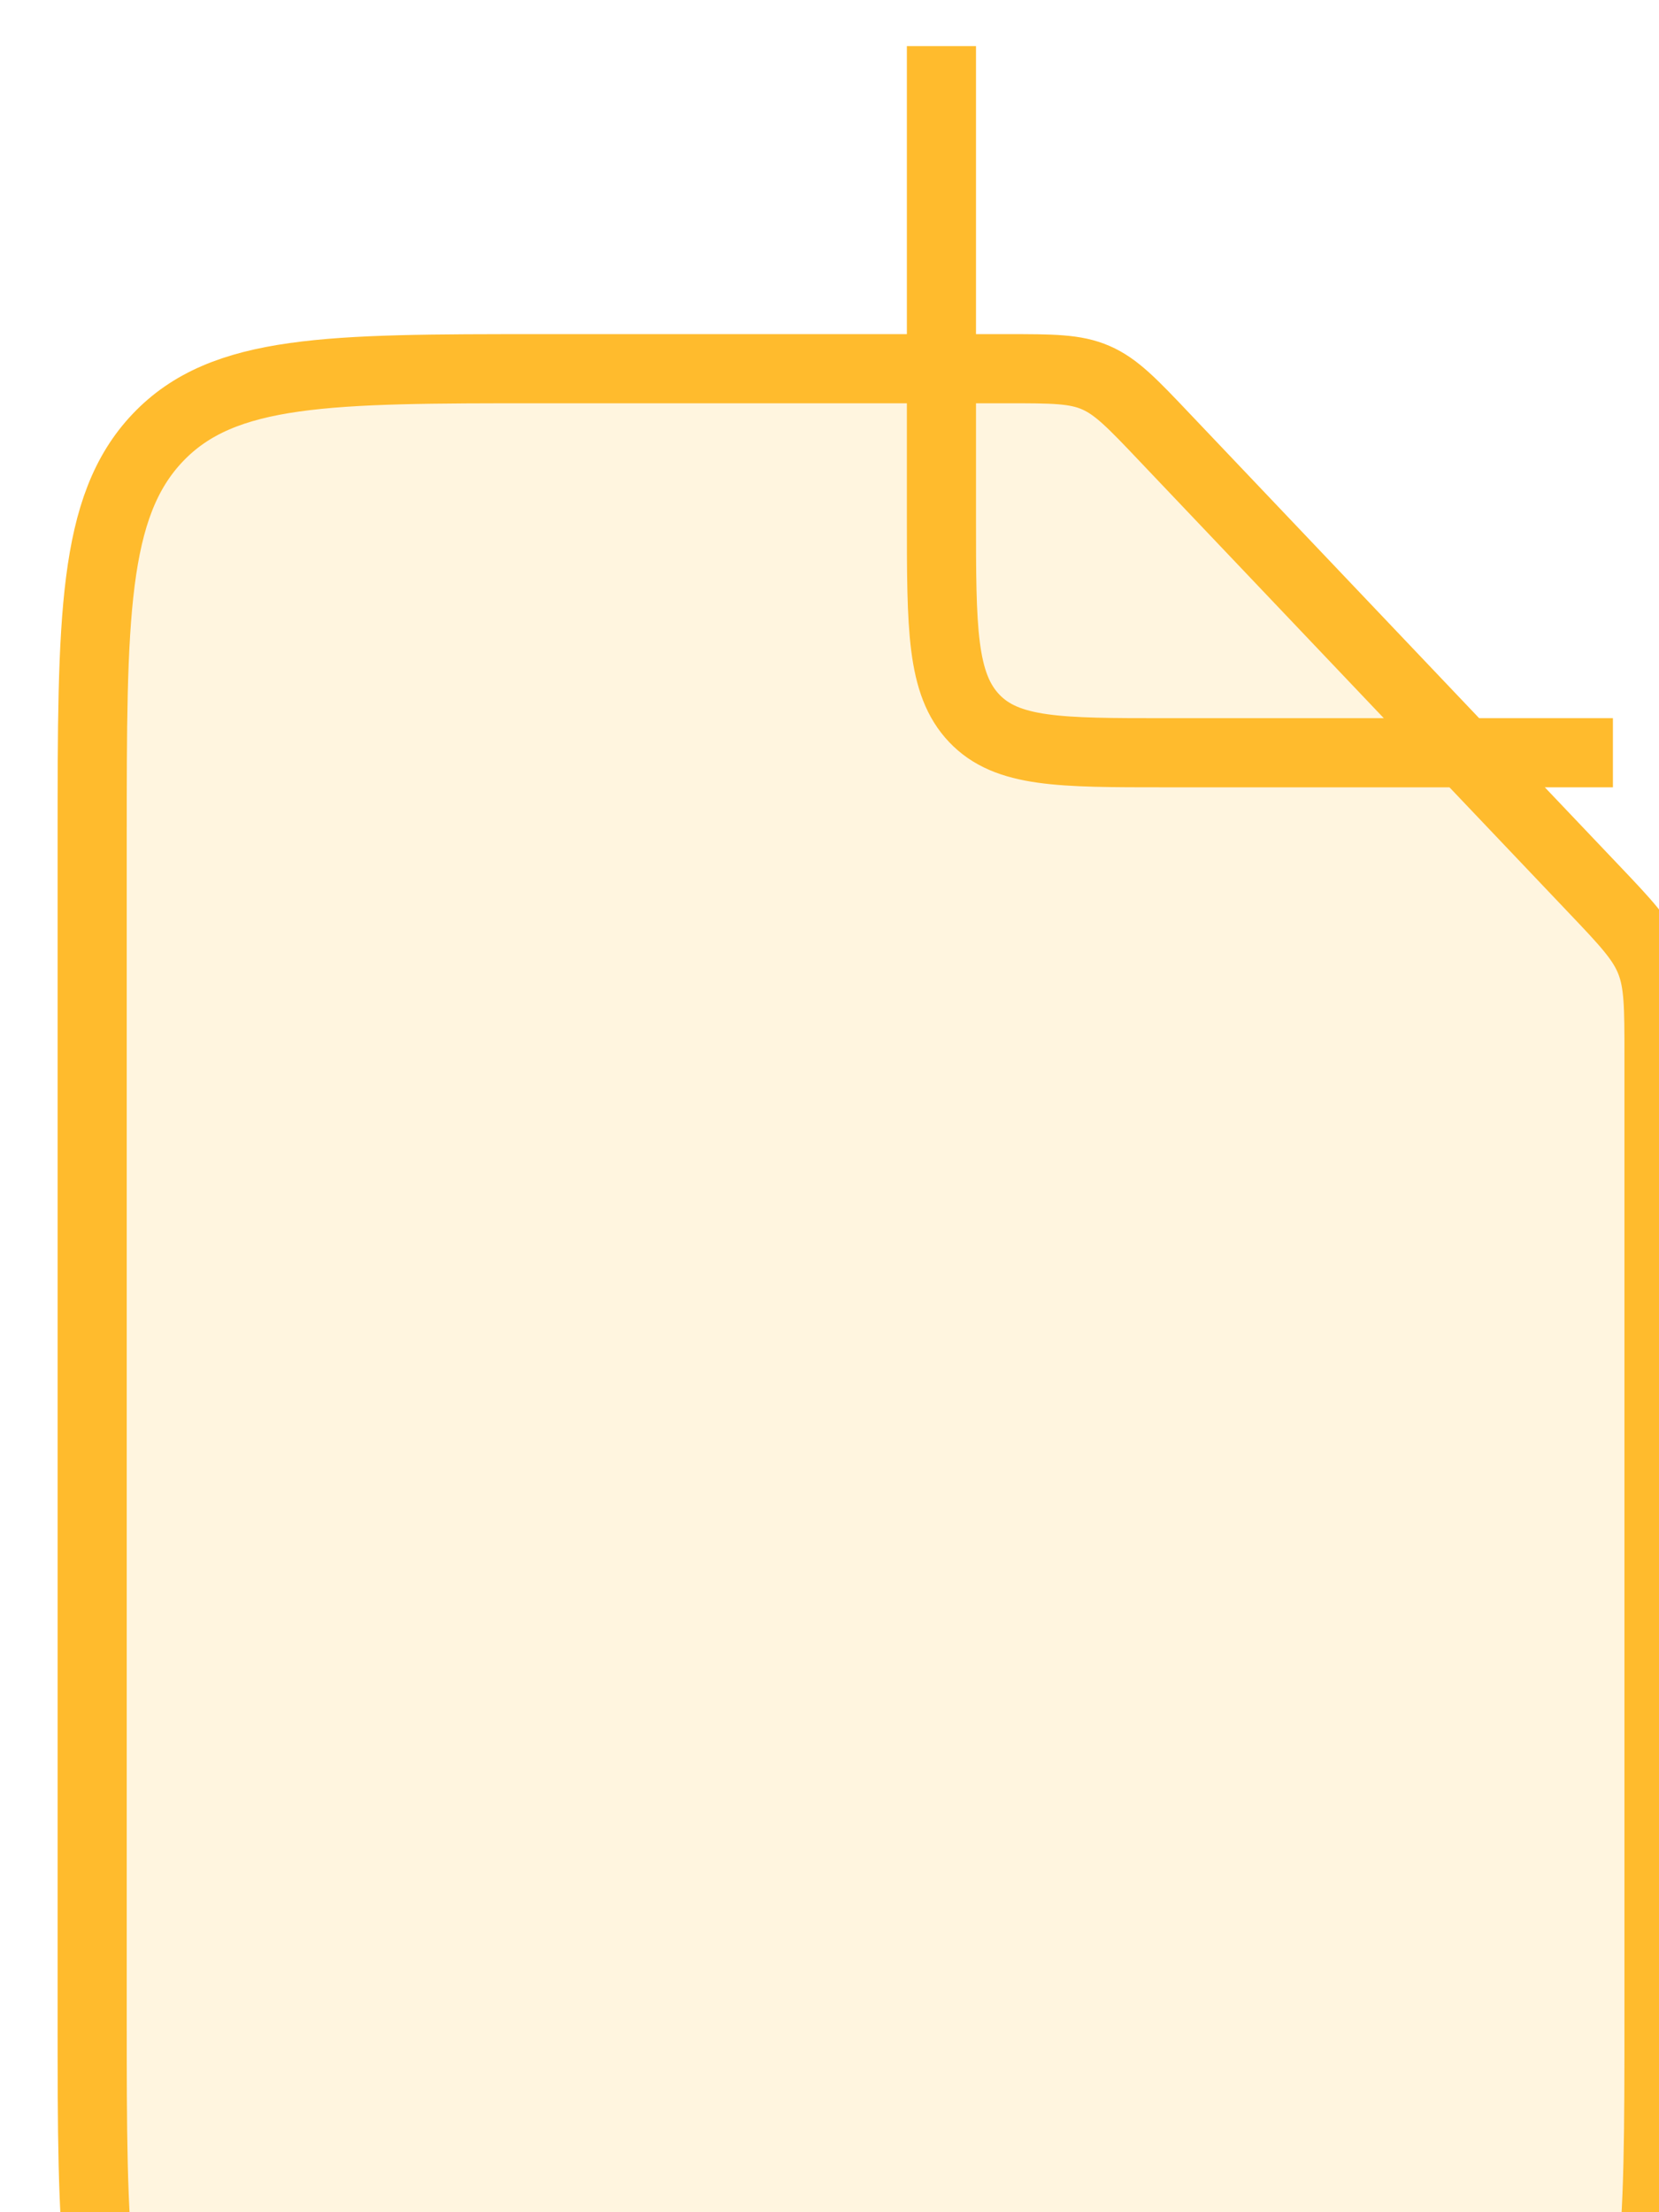 <svg width="36" height="48" viewBox="0 0 36 48" fill="none" xmlns="http://www.w3.org/2000/svg">
<g filter="url(#filter0_biiiii_225_222)">
<path d="M20.845 1H10.714C6.135 1 3.845 1 2.423 2.497C1 3.994 1 6.403 1 11.222V36.778C1 41.597 1 44.006 2.423 45.503C3.845 47 6.135 47 10.714 47H25.285C29.865 47 32.154 47 33.577 45.503C35 44.006 35 41.597 35 36.778V15.895C35 14.85 35 14.328 34.815 13.858C34.63 13.389 34.279 13.019 33.577 12.281L24.279 2.497C23.578 1.758 23.227 1.389 22.78 1.195C22.334 1 21.838 1 20.845 1Z" fill="#FFBB2D" fill-opacity="0.15"/>
<path d="M20.845 1H10.714C6.135 1 3.845 1 2.423 2.497C1 3.994 1 6.403 1 11.222V36.778C1 41.597 1 44.006 2.423 45.503C3.845 47 6.135 47 10.714 47H25.285C29.865 47 32.154 47 33.577 45.503C35 44.006 35 41.597 35 36.778V15.895C35 14.85 35 14.328 34.815 13.858C34.63 13.389 34.279 13.019 33.577 12.281L24.279 2.497C23.578 1.758 23.227 1.389 22.78 1.195C22.334 1 21.838 1 20.845 1Z" stroke="#FFBB2D" stroke-width="1.5"/>
</g>
<path d="M20.429 1V11.222C20.429 13.632 20.429 14.836 21.14 15.585C21.851 16.333 22.996 16.333 25.286 16.333H35" stroke="#FFBB2D" stroke-width="1.5"/>
<defs>
<filter id="filter0_biiiii_225_222" x="-3.75" y="-3.75" width="43.5" height="55.5" filterUnits="userSpaceOnUse" color-interpolation-filters="sRGB">
<feFlood flood-opacity="0" result="BackgroundImageFix"/>
<feGaussianBlur in="BackgroundImageFix" stdDeviation="2"/>
<feComposite in2="SourceAlpha" operator="in" result="effect1_backgroundBlur_225_222"/>
<feBlend mode="normal" in="SourceGraphic" in2="effect1_backgroundBlur_225_222" result="shape"/>
<feColorMatrix in="SourceAlpha" type="matrix" values="0 0 0 0 0 0 0 0 0 0 0 0 0 0 0 0 0 0 127 0" result="hardAlpha"/>
<feOffset dx="1" dy="2"/>
<feGaussianBlur stdDeviation="0.5"/>
<feComposite in2="hardAlpha" operator="arithmetic" k2="-1" k3="1"/>
<feColorMatrix type="matrix" values="0 0 0 0 1 0 0 0 0 0.733 0 0 0 0 0.176 0 0 0 1 0"/>
<feBlend mode="normal" in2="shape" result="effect2_innerShadow_225_222"/>
<feColorMatrix in="SourceAlpha" type="matrix" values="0 0 0 0 0 0 0 0 0 0 0 0 0 0 0 0 0 0 127 0" result="hardAlpha"/>
<feOffset dy="1"/>
<feGaussianBlur stdDeviation="22"/>
<feComposite in2="hardAlpha" operator="arithmetic" k2="-1" k3="1"/>
<feColorMatrix type="matrix" values="0 0 0 0 1 0 0 0 0 0.733 0 0 0 0 0.176 0 0 0 0.3 0"/>
<feBlend mode="normal" in2="effect2_innerShadow_225_222" result="effect3_innerShadow_225_222"/>
<feColorMatrix in="SourceAlpha" type="matrix" values="0 0 0 0 0 0 0 0 0 0 0 0 0 0 0 0 0 0 127 0" result="hardAlpha"/>
<feOffset dy="-1"/>
<feGaussianBlur stdDeviation="2"/>
<feComposite in2="hardAlpha" operator="arithmetic" k2="-1" k3="1"/>
<feColorMatrix type="matrix" values="0 0 0 0 1 0 0 0 0 0.733 0 0 0 0 0.176 0 0 0 0.5 0"/>
<feBlend mode="normal" in2="effect3_innerShadow_225_222" result="effect4_innerShadow_225_222"/>
<feColorMatrix in="SourceAlpha" type="matrix" values="0 0 0 0 0 0 0 0 0 0 0 0 0 0 0 0 0 0 127 0" result="hardAlpha"/>
<feOffset dy="1"/>
<feGaussianBlur stdDeviation="2"/>
<feComposite in2="hardAlpha" operator="arithmetic" k2="-1" k3="1"/>
<feColorMatrix type="matrix" values="0 0 0 0 1 0 0 0 0 0.733 0 0 0 0 0.176 0 0 0 0.3 0"/>
<feBlend mode="normal" in2="effect4_innerShadow_225_222" result="effect5_innerShadow_225_222"/>
<feColorMatrix in="SourceAlpha" type="matrix" values="0 0 0 0 0 0 0 0 0 0 0 0 0 0 0 0 0 0 127 0" result="hardAlpha"/>
<feOffset dy="4"/>
<feGaussianBlur stdDeviation="5"/>
<feComposite in2="hardAlpha" operator="arithmetic" k2="-1" k3="1"/>
<feColorMatrix type="matrix" values="0 0 0 0 1 0 0 0 0 0.988 0 0 0 0 0.988 0 0 0 0.25 0"/>
<feBlend mode="normal" in2="effect5_innerShadow_225_222" result="effect6_innerShadow_225_222"/>
</filter>
</defs>
</svg>
